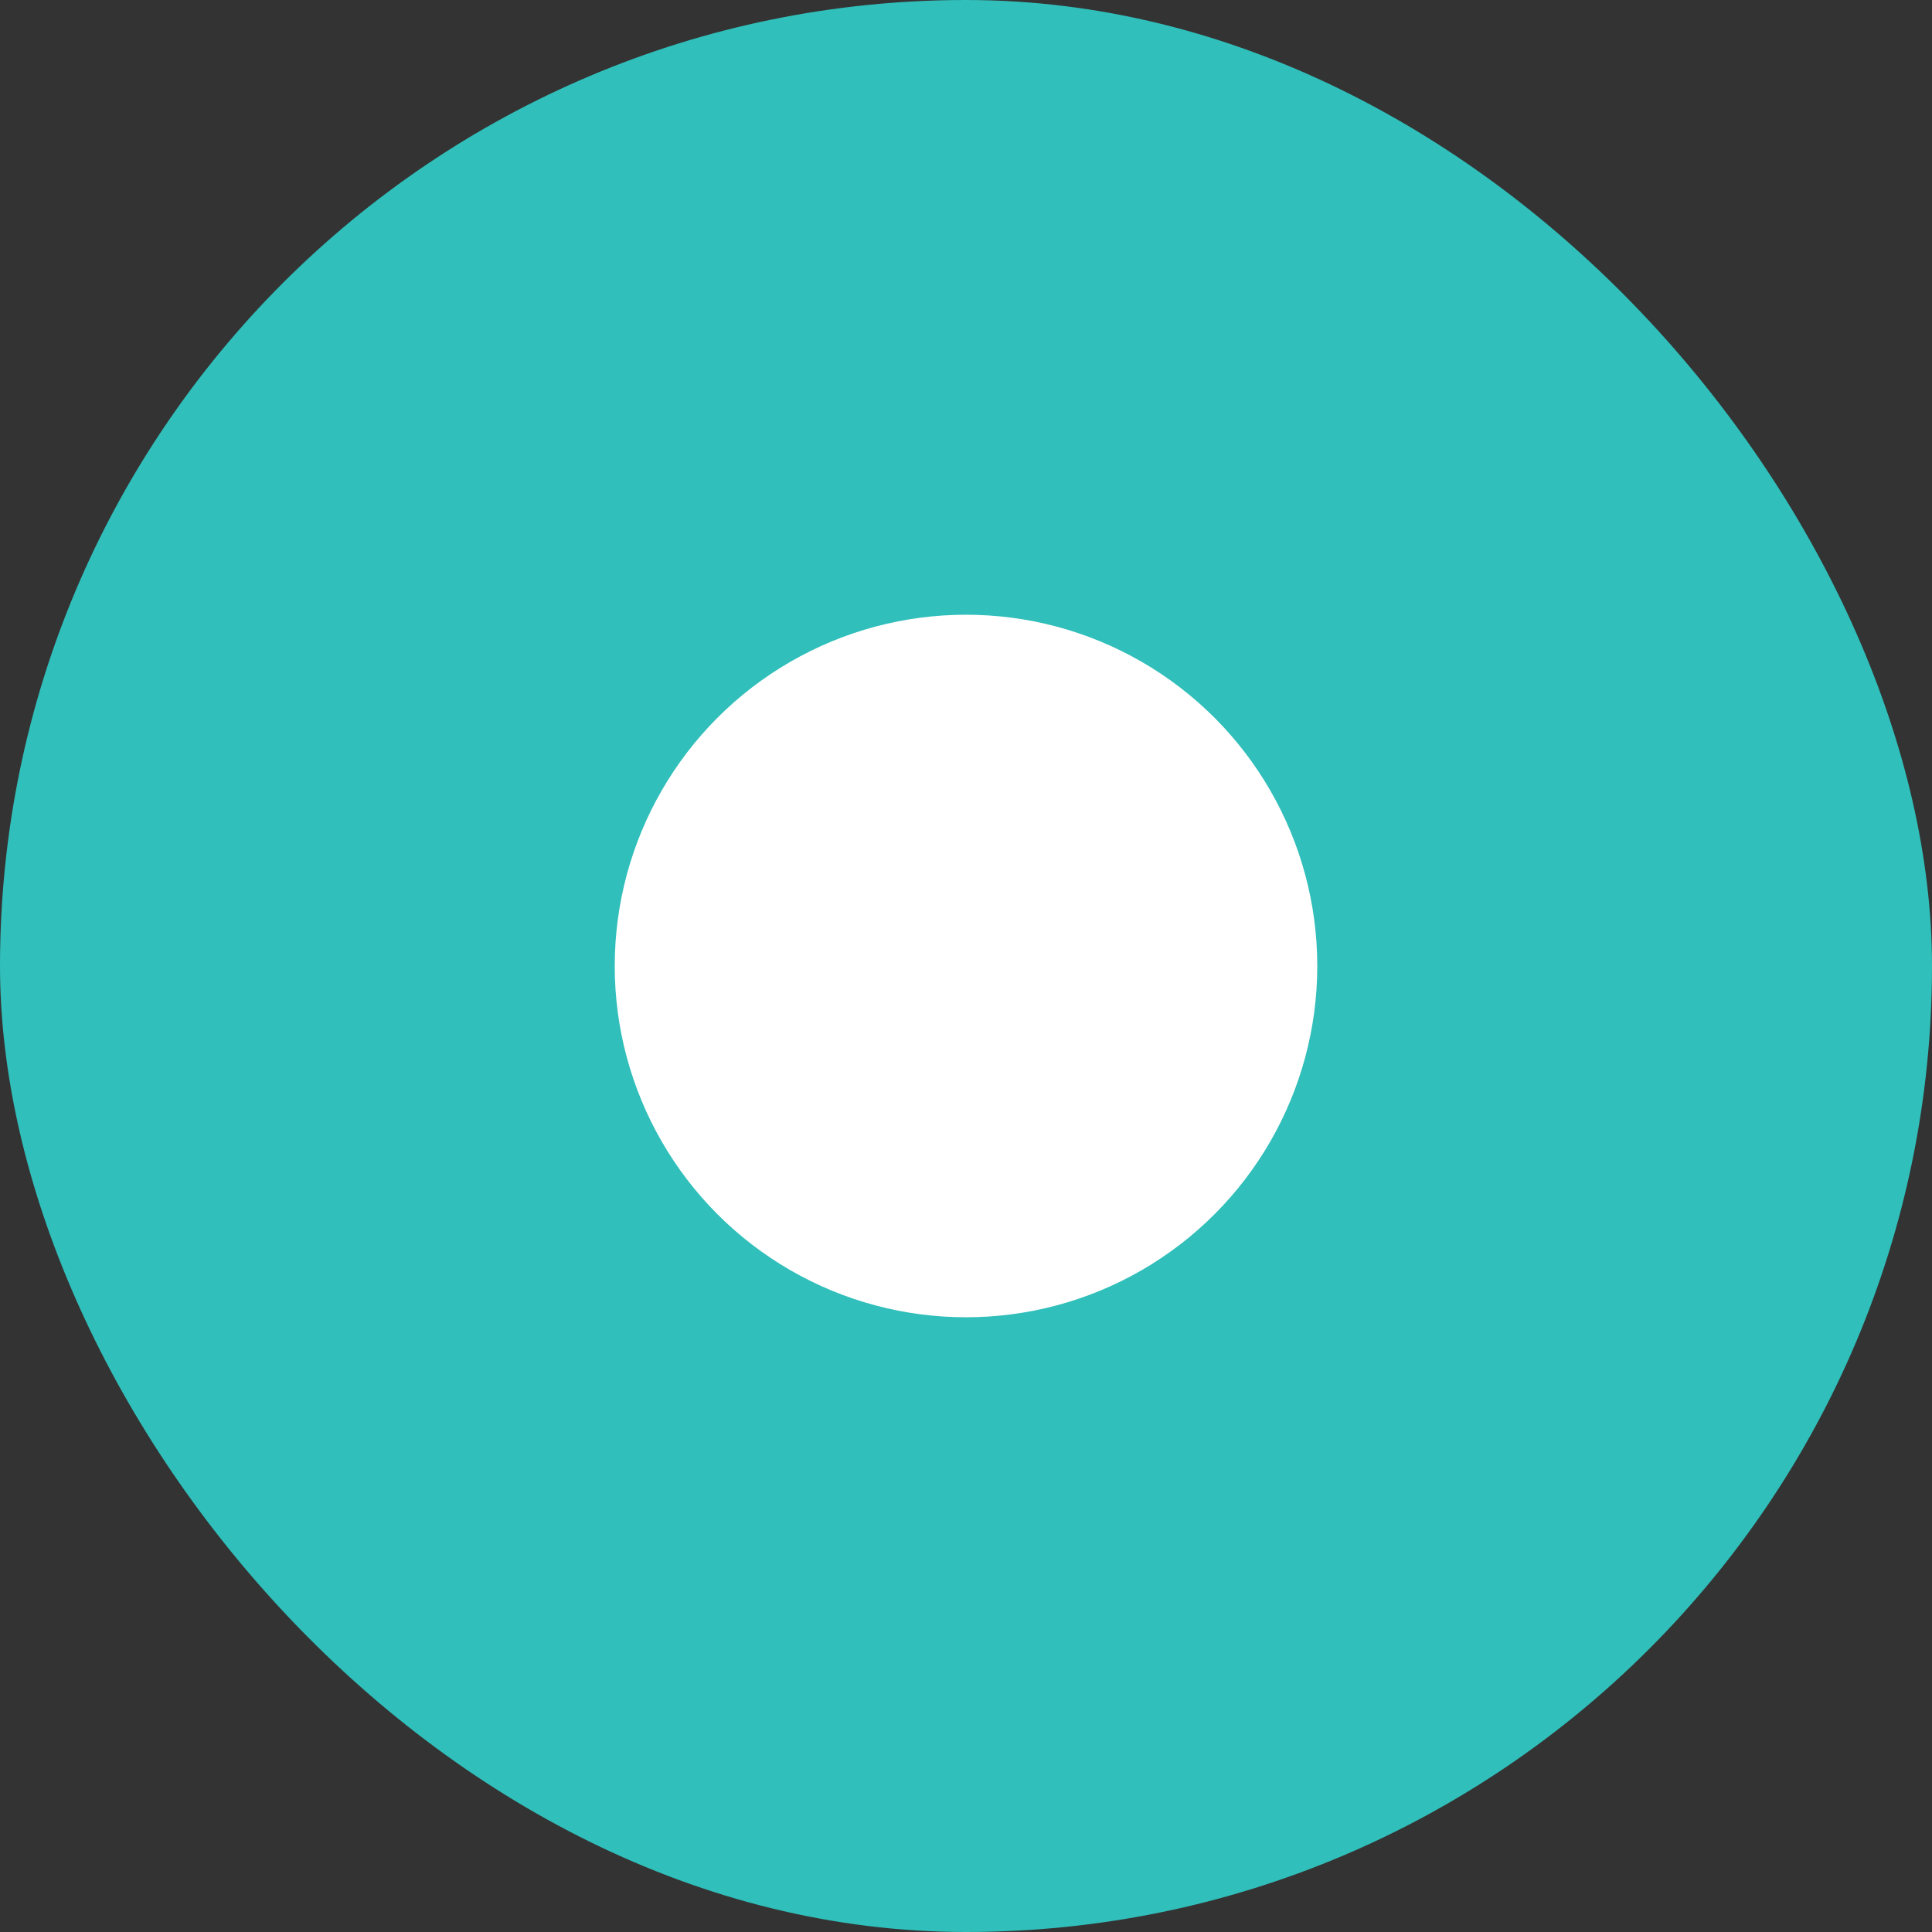 <svg xmlns="http://www.w3.org/2000/svg" width="22" height="22" viewBox="0 0 22 22">
    <rect x="0" y="0" width="22" height="22" fill="#333333" stroke="none"/>
    <rect width="22" height="22" rx="11" style="fill:#30bfba"/>
    <circle data-name="타원 171" cx="4" cy="4" r="4" transform="translate(7 7)" style="fill:#fff"/>
</svg>
